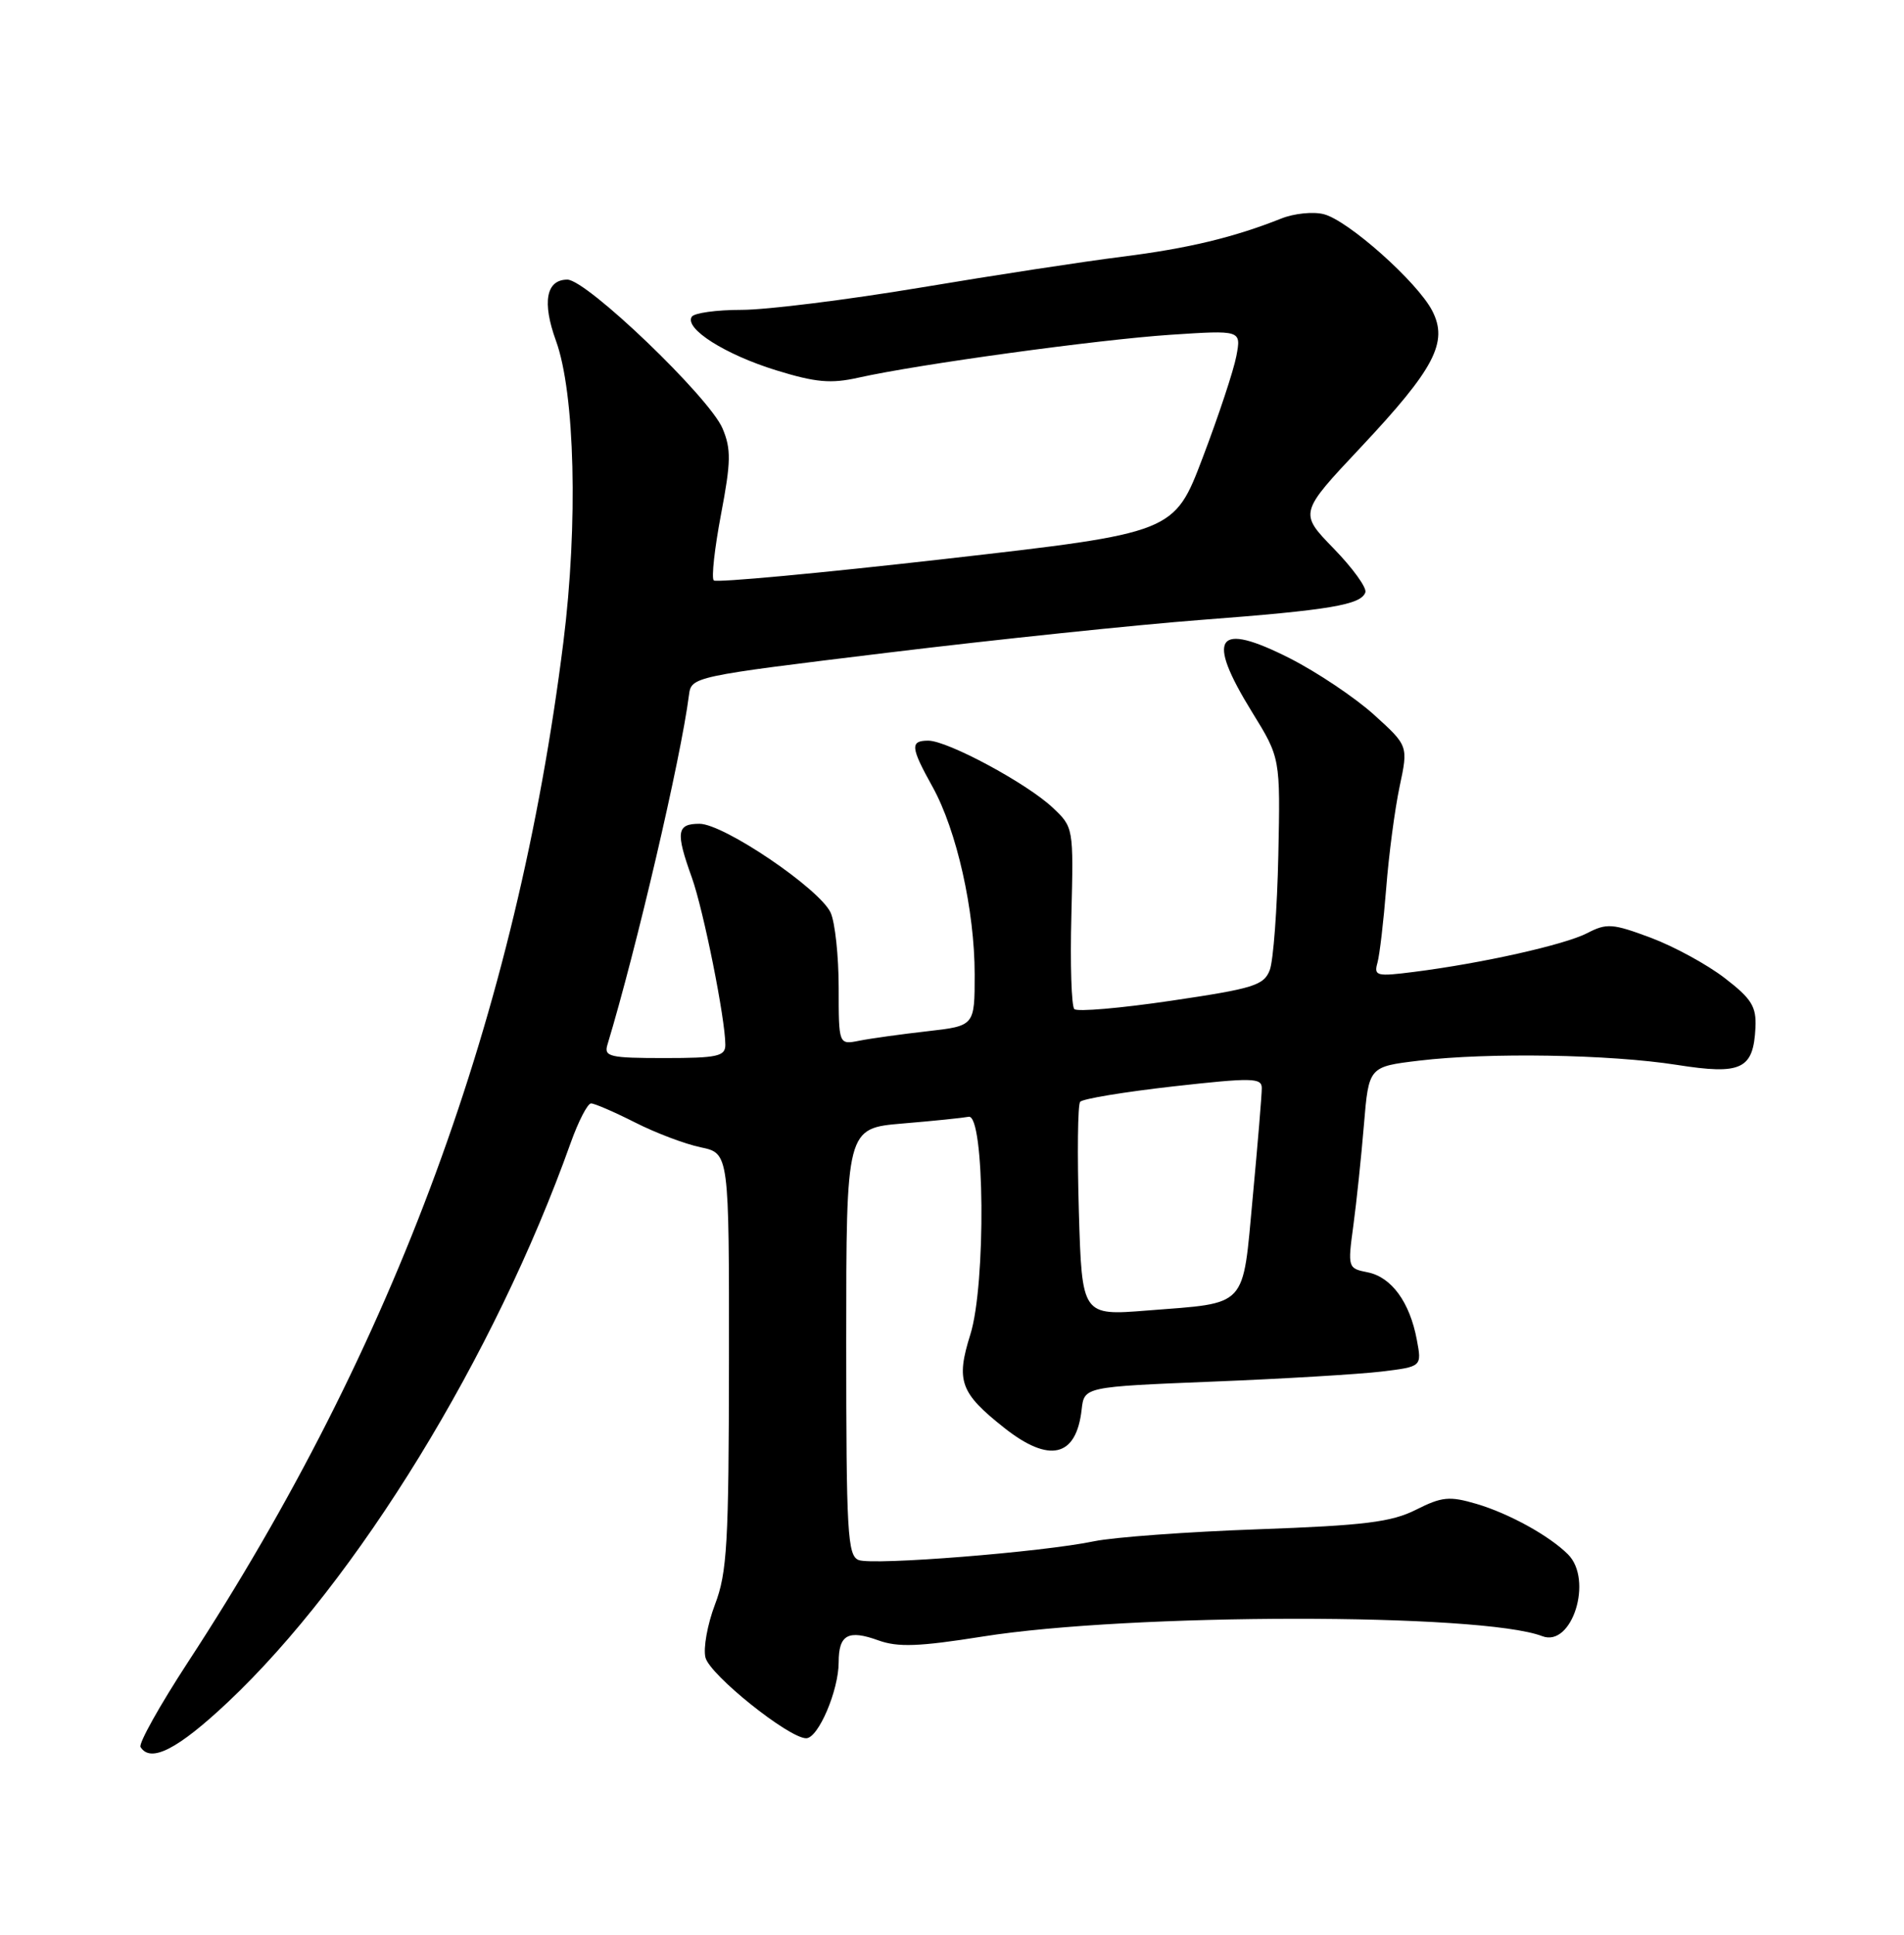 <?xml version="1.0" encoding="UTF-8" standalone="no"?>
<!DOCTYPE svg PUBLIC "-//W3C//DTD SVG 1.1//EN" "http://www.w3.org/Graphics/SVG/1.1/DTD/svg11.dtd" >
<svg xmlns="http://www.w3.org/2000/svg" xmlns:xlink="http://www.w3.org/1999/xlink" version="1.1" viewBox="0 0 252 256">
 <g >
 <path fill="currentColor"
d=" M 30.13 225.25 C 47.27 209.12 65.47 179.44 75.52 151.25 C 76.55 148.36 77.77 146.00 78.23 146.00 C 78.69 146.00 81.30 147.13 84.03 148.51 C 86.76 149.90 90.68 151.38 92.75 151.81 C 96.50 152.60 96.50 152.60 96.48 180.06 C 96.46 204.20 96.24 208.09 94.63 212.30 C 93.63 214.93 93.06 218.09 93.37 219.32 C 93.94 221.62 104.41 230.00 106.70 230.00 C 108.30 230.00 111.00 223.68 111.00 219.94 C 111.00 216.29 112.26 215.60 116.26 217.05 C 118.84 217.98 121.62 217.88 130.00 216.55 C 149.57 213.43 196.07 213.40 204.12 216.49 C 208.07 218.01 210.89 209.03 207.53 205.67 C 205.06 203.20 199.72 200.26 195.42 198.99 C 191.85 197.94 190.85 198.03 187.42 199.76 C 184.17 201.40 180.61 201.84 166.50 202.35 C 157.15 202.68 147.40 203.40 144.83 203.93 C 137.96 205.37 115.56 207.15 113.65 206.42 C 112.17 205.85 112.00 202.85 112.00 177.54 C 112.00 149.29 112.00 149.29 119.45 148.66 C 123.55 148.32 127.48 147.91 128.20 147.77 C 130.33 147.33 130.51 169.96 128.43 176.57 C 126.50 182.71 127.08 184.31 132.88 188.90 C 138.88 193.66 142.45 192.82 143.16 186.50 C 143.50 183.50 143.50 183.50 160.50 182.81 C 169.85 182.44 179.91 181.83 182.85 181.48 C 188.19 180.83 188.19 180.83 187.52 177.27 C 186.59 172.30 184.17 168.98 181.02 168.35 C 178.39 167.83 178.36 167.74 179.12 162.16 C 179.54 159.05 180.17 153.04 180.52 148.82 C 181.16 141.14 181.16 141.14 187.83 140.34 C 197.04 139.24 213.03 139.51 221.93 140.90 C 230.49 142.25 232.07 141.50 232.34 135.96 C 232.47 133.19 231.84 132.16 228.28 129.42 C 225.96 127.63 221.56 125.23 218.49 124.08 C 213.43 122.19 212.65 122.13 210.07 123.47 C 207.08 125.01 196.20 127.45 187.14 128.60 C 182.19 129.23 181.82 129.14 182.31 127.39 C 182.60 126.35 183.12 121.90 183.47 117.50 C 183.81 113.10 184.61 107.06 185.24 104.09 C 186.39 98.68 186.39 98.68 181.85 94.57 C 179.35 92.31 174.35 88.96 170.74 87.12 C 160.96 82.16 159.53 84.20 165.73 94.25 C 169.46 100.29 169.46 100.29 169.19 113.18 C 169.04 120.27 168.53 127.10 168.06 128.35 C 167.28 130.38 165.93 130.80 155.03 132.41 C 148.35 133.40 142.57 133.90 142.19 133.52 C 141.81 133.14 141.63 127.57 141.80 121.15 C 142.09 109.48 142.09 109.46 139.30 106.84 C 135.88 103.63 125.41 98.00 122.86 98.00 C 120.43 98.00 120.51 98.87 123.43 104.12 C 126.62 109.87 129.00 120.45 129.00 128.93 C 129.00 135.74 129.00 135.74 122.75 136.45 C 119.31 136.84 115.26 137.40 113.75 137.70 C 111.00 138.25 111.00 138.25 111.00 130.67 C 111.00 126.50 110.52 122.05 109.94 120.77 C 108.51 117.62 95.79 109.00 92.58 109.00 C 89.56 109.00 89.40 110.09 91.57 116.12 C 93.11 120.43 96.00 134.83 96.00 138.25 C 96.00 139.77 94.95 140.00 87.93 140.00 C 80.71 140.00 79.92 139.82 80.39 138.25 C 84.23 125.56 90.12 100.32 91.18 92.01 C 91.50 89.53 91.54 89.52 117.50 86.36 C 131.80 84.62 150.47 82.67 159.00 82.02 C 175.99 80.73 180.16 80.03 180.71 78.37 C 180.91 77.76 179.02 75.15 176.51 72.57 C 171.94 67.87 171.94 67.87 180.11 59.18 C 189.87 48.79 191.71 45.28 189.56 41.12 C 187.60 37.32 178.41 29.14 175.20 28.34 C 173.80 27.98 171.26 28.24 169.57 28.92 C 163.27 31.42 157.25 32.87 148.50 33.97 C 143.55 34.59 131.56 36.42 121.85 38.05 C 112.14 39.67 101.48 41.00 98.16 41.00 C 94.83 41.00 91.86 41.41 91.55 41.92 C 90.58 43.49 95.98 46.91 102.71 48.99 C 107.96 50.61 109.96 50.79 113.62 49.97 C 121.53 48.20 145.21 44.95 154.89 44.30 C 164.28 43.68 164.28 43.68 163.64 47.09 C 163.29 48.97 161.29 55.00 159.20 60.50 C 155.41 70.50 155.41 70.50 125.23 73.94 C 108.63 75.83 94.79 77.12 94.47 76.80 C 94.14 76.48 94.58 72.54 95.43 68.05 C 96.75 61.11 96.78 59.41 95.63 56.69 C 93.89 52.57 77.65 37.00 75.09 37.00 C 72.28 37.00 71.73 39.99 73.58 45.08 C 76.10 52.00 76.53 69.32 74.56 85.00 C 68.38 134.25 52.26 178.04 24.89 219.91 C 21.15 225.64 18.32 230.70 18.60 231.16 C 19.93 233.31 23.54 231.45 30.13 225.25 Z  M 142.79 160.29 C 142.57 152.71 142.64 146.18 142.96 145.79 C 143.27 145.39 148.81 144.48 155.26 143.75 C 165.72 142.58 167.00 142.60 167.00 143.97 C 167.01 144.81 166.47 151.28 165.81 158.35 C 164.42 173.27 165.28 172.34 151.85 173.40 C 143.20 174.09 143.20 174.09 142.79 160.29 Z "/>
</g>
</svg>